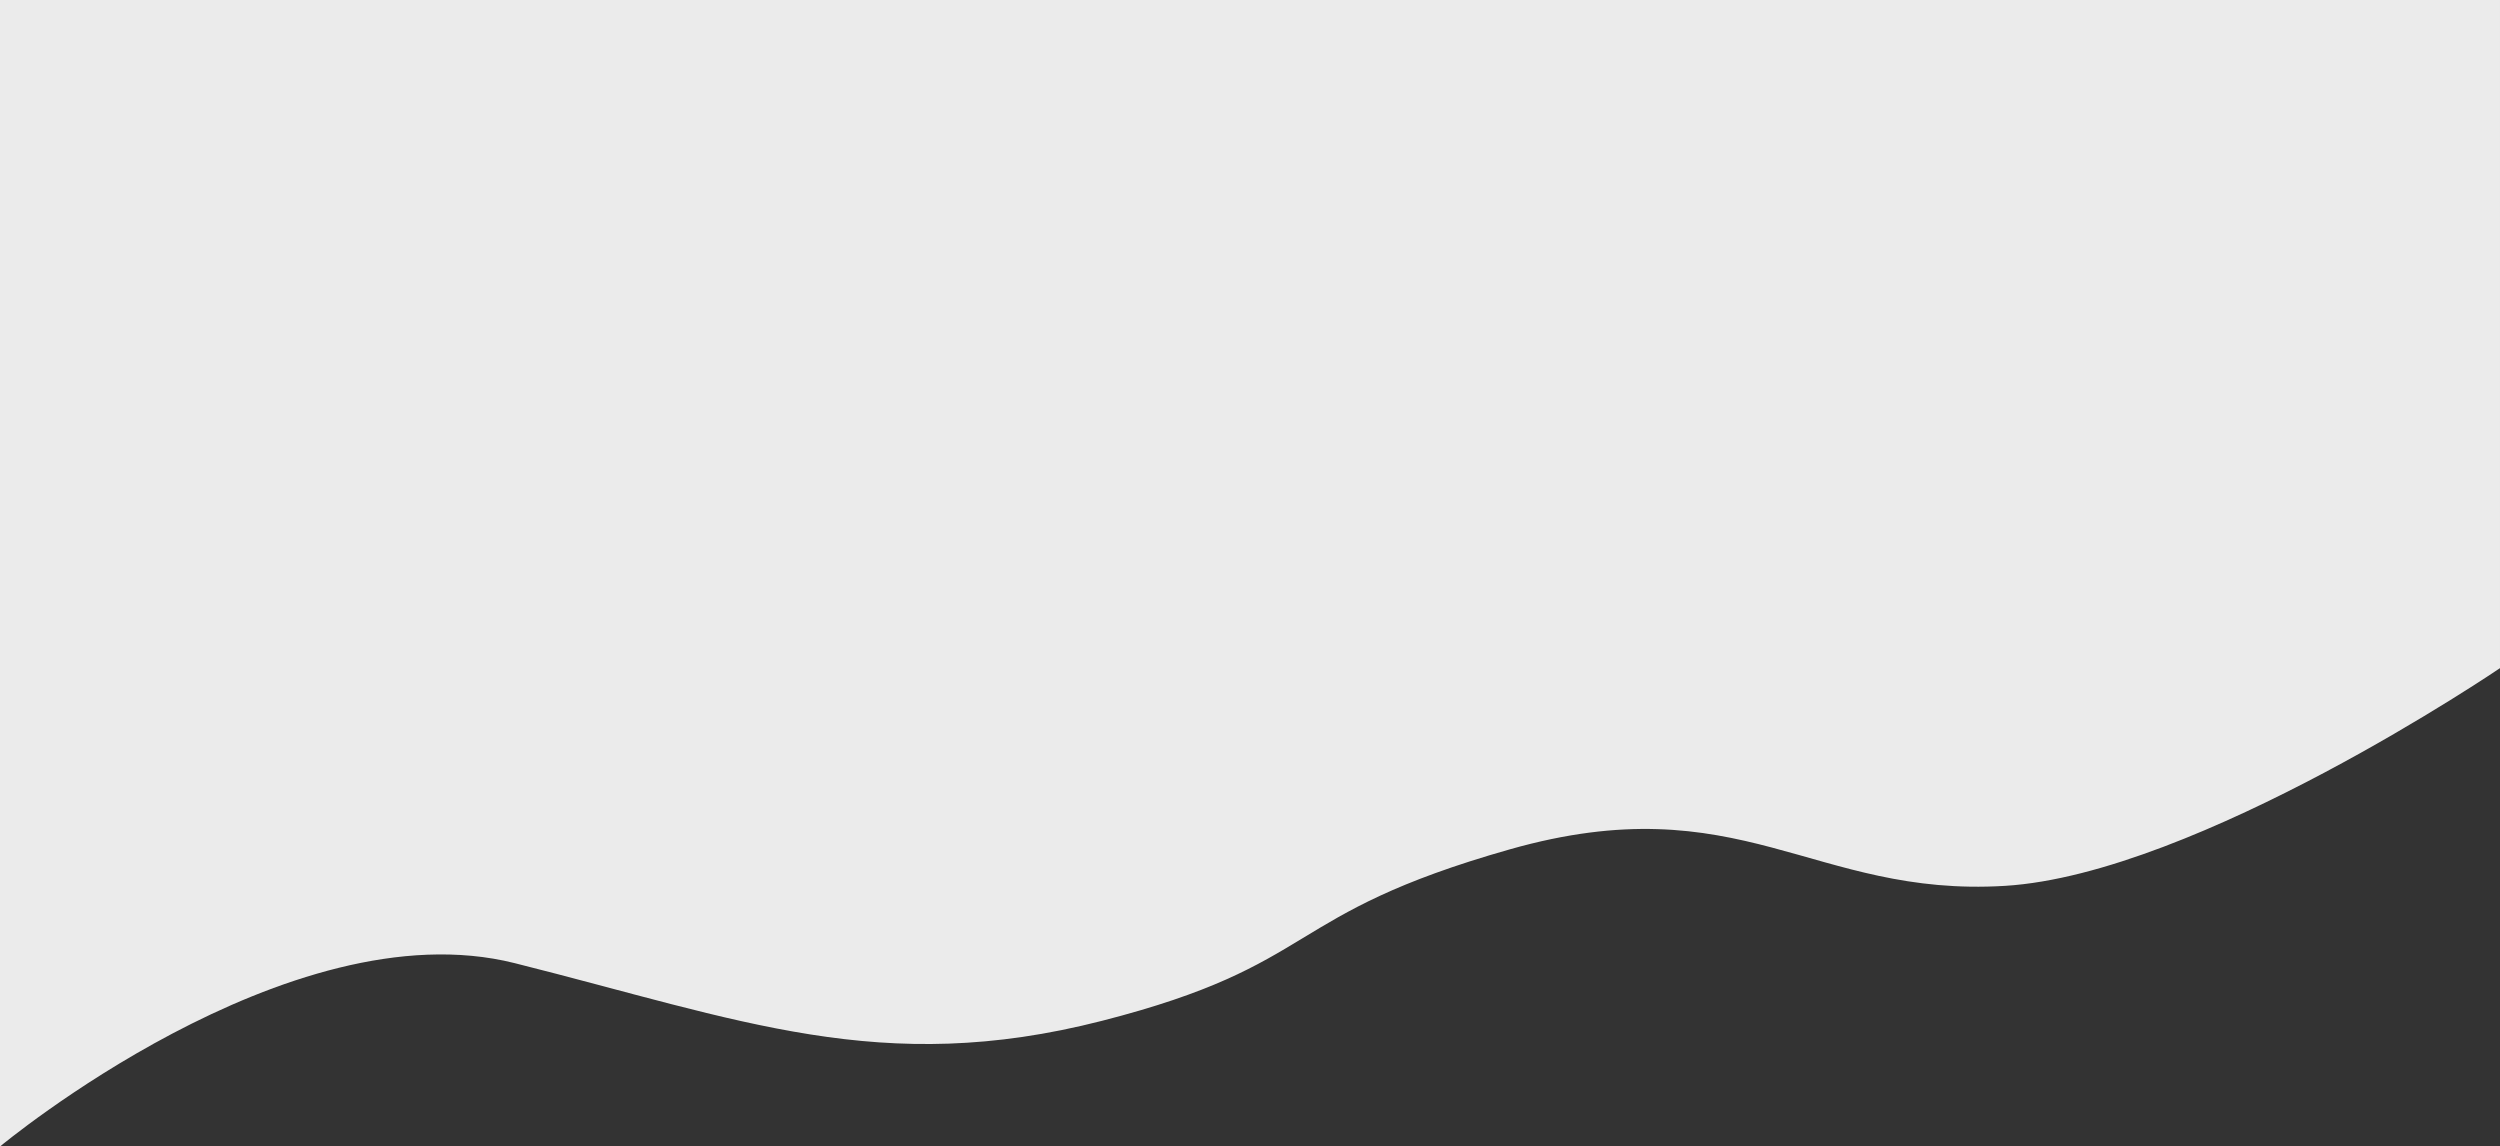<svg xmlns="http://www.w3.org/2000/svg" width="1967.304" height="902.196" viewBox="0 0 1967.304 902.196">
  <rect x="0" y="0" width="1967.304" height="902.196" fill="#333333" stroke="none"/>
  <path id="_1217" data-name="1217" d="M5690,4327v902.2s226.957-188.973,404.961-144.3,288.619,89.86,462.166,45.422,140.019-83.621,321.1-134.987,238.437,37.993,389.481,28.769,389.594-171.34,389.594-171.34V4327Z" transform="translate(-5690 -4327)" fill="#ebebeb"/>
</svg>
